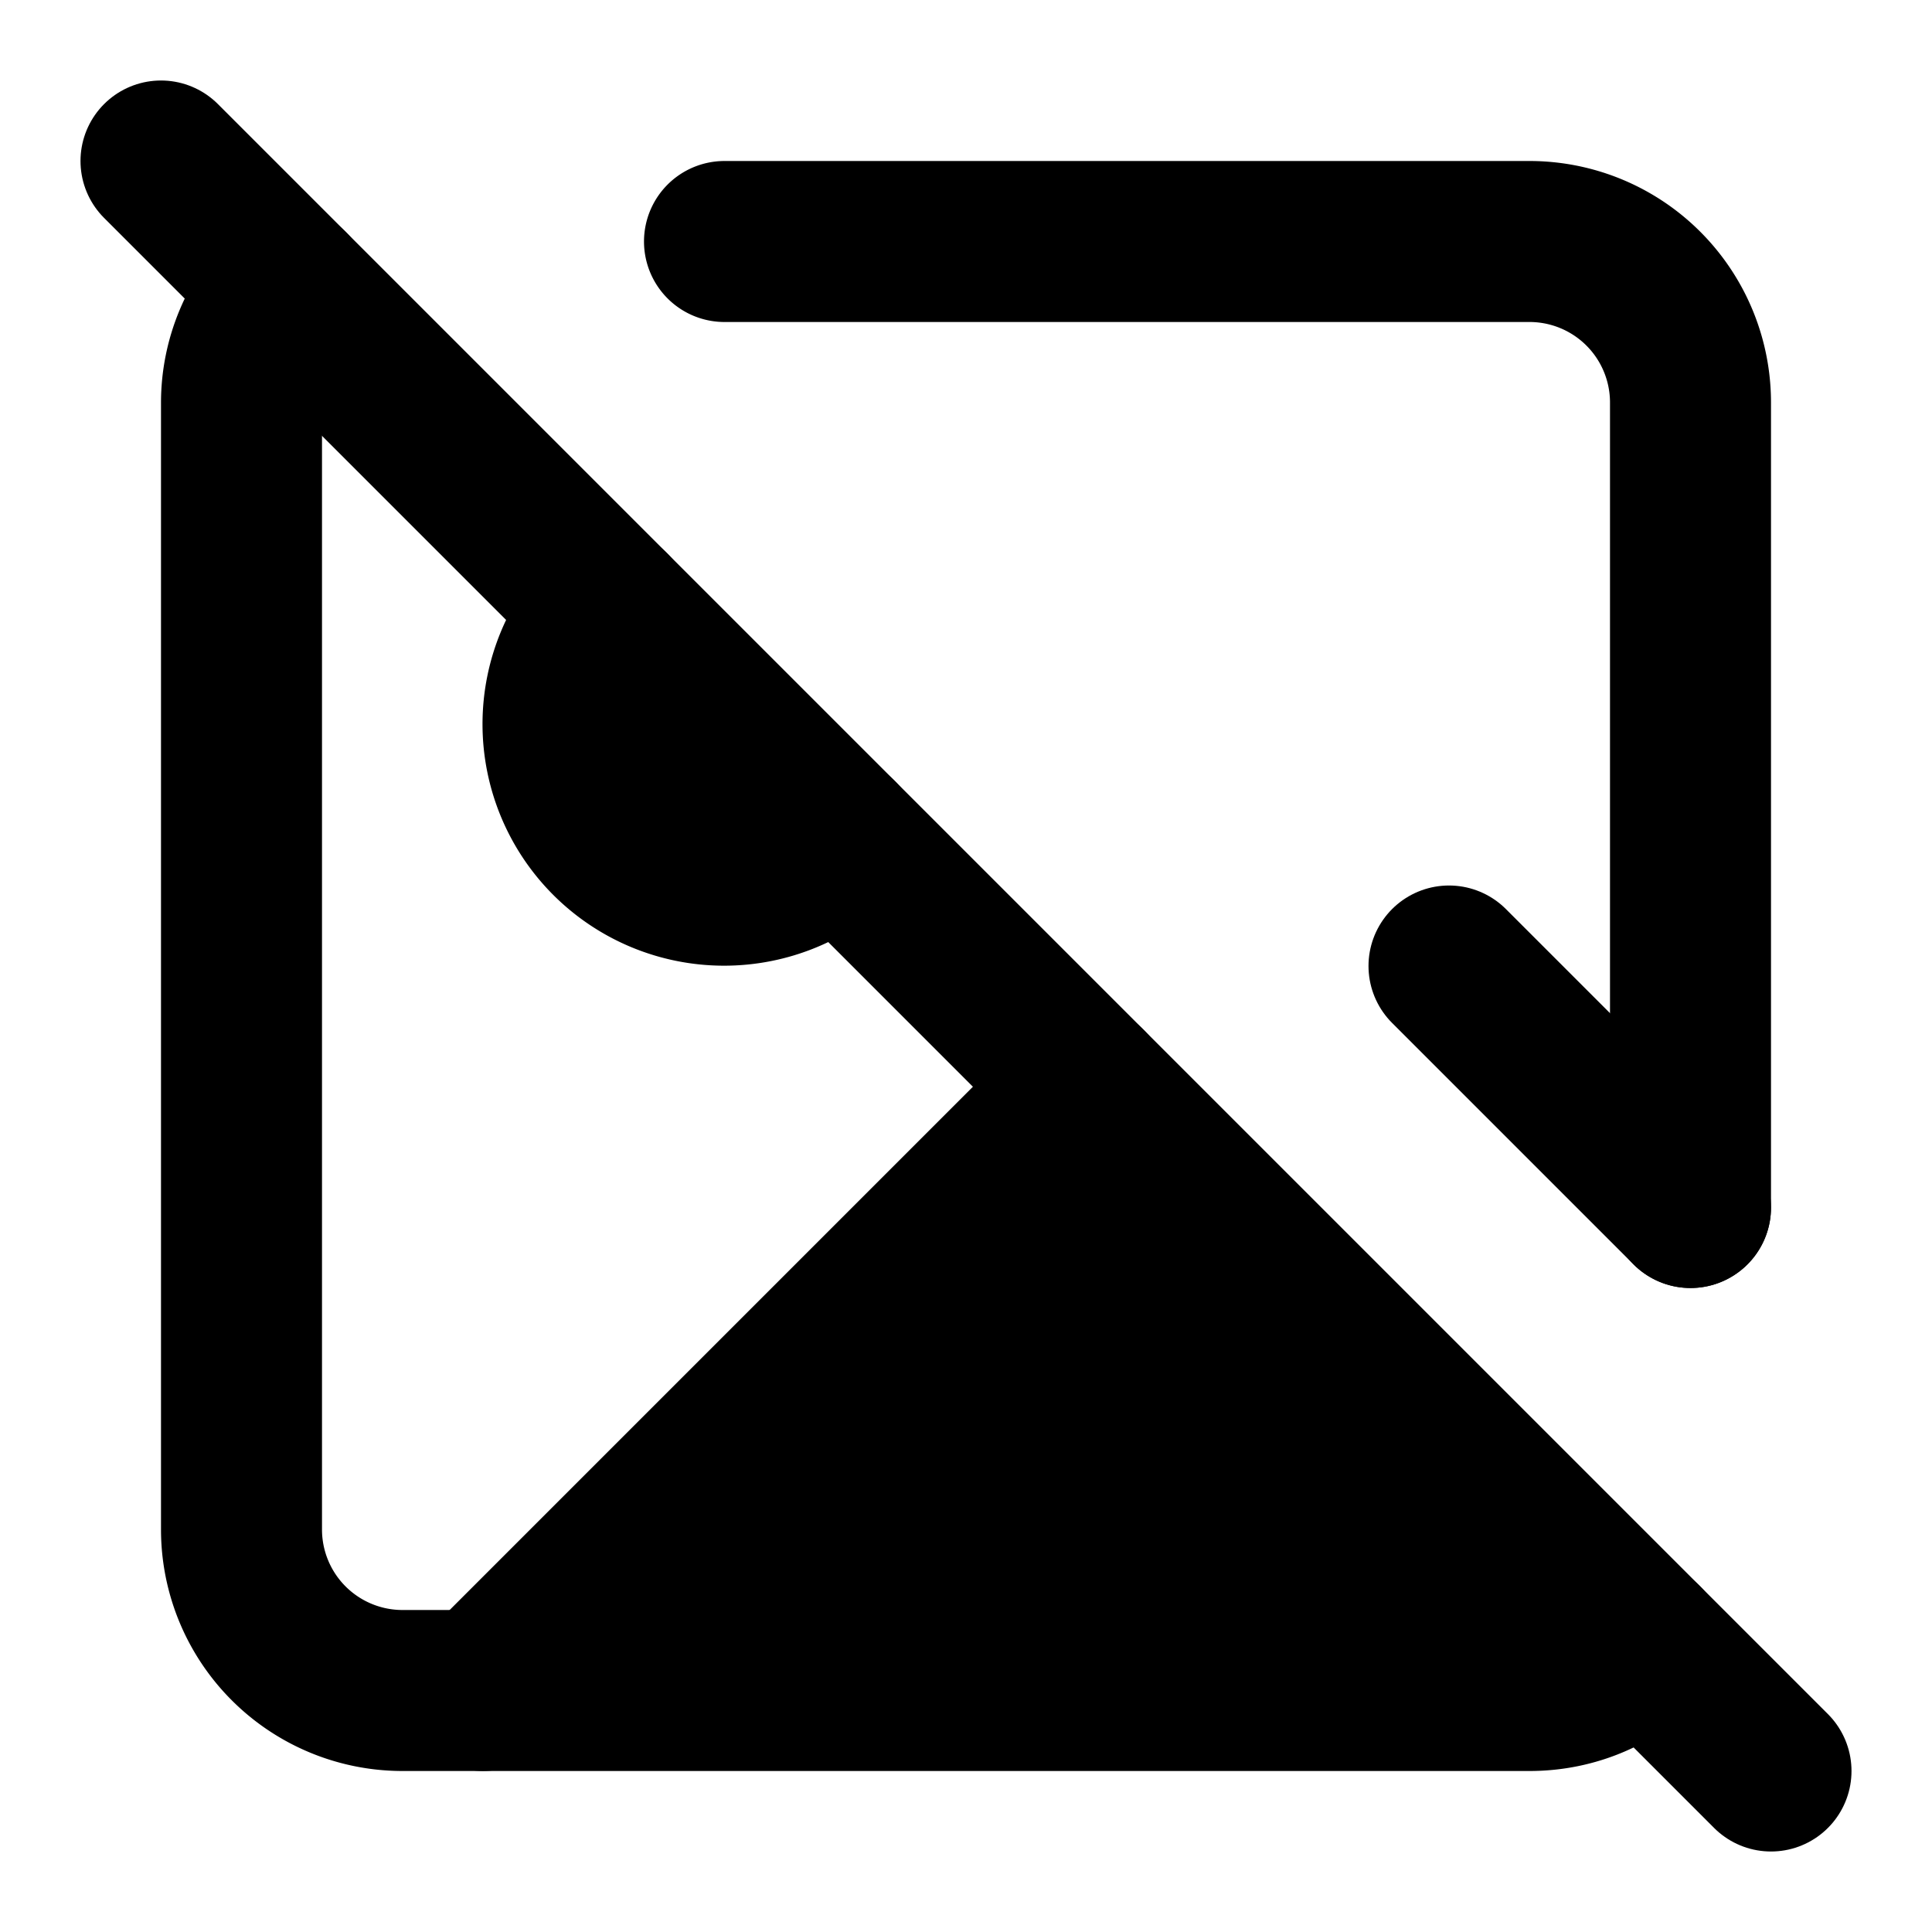<?xml version="1.0" encoding="UTF-8" standalone="no"?>
<svg
   width="24"
   height="24"
   viewBox="0 0 24 24"
   fill="none"
   stroke="currentColor"
   stroke-width="2"
   stroke-linecap="round"
   stroke-linejoin="round"
   version="1.1"
   id="svg30126"
   sodipodi:docname="image-off.svg"
   inkscape:version="1.2.2 (b0a8486541, 2022-12-01)"
   xmlns:inkscape="http://www.inkscape.org/namespaces/inkscape"
   xmlns:sodipodi="http://sodipodi.sourceforge.net/DTD/sodipodi-0.dtd"
   xmlns="http://www.w3.org/2000/svg"
   xmlns:svg="http://www.w3.org/2000/svg">
  <defs
     id="defs30130" />
  <sodipodi:namedview
     id="namedview30128"
     pagecolor="#505050"
     bordercolor="#ffffff"
     borderopacity="1"
     inkscape:showpageshadow="0"
     inkscape:pageopacity="0"
     inkscape:pagecheckerboard="1"
     inkscape:deskcolor="#505050"
     showgrid="false"
     inkscape:zoom="26.208333"
     inkscape:cx="10.950715"
     inkscape:cy="12.438792"
     inkscape:window-width="1920"
     inkscape:window-height="1011"
     inkscape:window-x="0"
     inkscape:window-y="0"
     inkscape:window-maximized="1"
     inkscape:current-layer="svg30126" />
  <line
     x1="2"
     y1="2"
     x2="22"
     y2="22"
     id="line30114" />
  <path
     d="M10.41 10.41a2 2 0 1 1-2.83-2.83"
     id="path30116" />
  <line
     x1="13.5"
     y1="13.5"
     x2="6"
     y2="21"
     id="line30118"
     style="fill:#000000" />
  <line
     x1="18"
     y1="12"
     x2="21"
     y2="15"
     id="line30120" />
  <path
     d="M3.59 3.59A1.99 1.99 0 0 0 3 5v14a2 2 0 0 0 2 2h14c.55 0 1.052-.22 1.41-.59"
     id="path30122" />
  <path
     d="M21 15V5a2 2 0 0 0-2-2H9"
     id="path30124" />
  <rect
     style="fill:#000000;stroke:#feffff;stroke-width:0;stroke-linecap:round;stroke-linejoin:round"
     id="rect30981"
     width="11.077"
     height="1.335"
     x="7.963"
     y="19.012" />
  <rect
     style="fill:#000000;stroke:#feffff;stroke-width:0;stroke-linecap:round;stroke-linejoin:round"
     id="rect30983"
     width="9.923"
     height="1.402"
     x="9.134"
     y="18.184" />
  <rect
     style="fill:#000000;stroke:#feffff;stroke-width:0;stroke-linecap:round;stroke-linejoin:round"
     id="rect30987"
     width="8.198"
     height="2.245"
     x="10.172"
     y="17.538" />
  <rect
     style="fill:#000000;stroke:#feffff;stroke-width:0;stroke-linecap:round;stroke-linejoin:round"
     id="rect30989"
     width="6.747"
     height="2.989"
     x="10.476"
     y="16.434" />
  <rect
     style="fill:#000000;stroke:#feffff;stroke-width:0;stroke-linecap:round;stroke-linejoin:round"
     id="rect30993"
     width="4.141"
     height="2.071"
     x="11.611"
     y="15.752" />
  <rect
     style="fill:#000000;stroke:#feffff;stroke-width:0;stroke-linecap:round;stroke-linejoin:round"
     id="rect30995"
     width="3.012"
     height="2.369"
     x="12.366"
     y="14.685" />
  <rect
     style="fill:#000000;stroke:#feffff;stroke-width:0;stroke-linecap:round;stroke-linejoin:round"
     id="rect30997"
     width="1.681"
     height="1.886"
     x="7.791"
     y="8.456" />
</svg>
